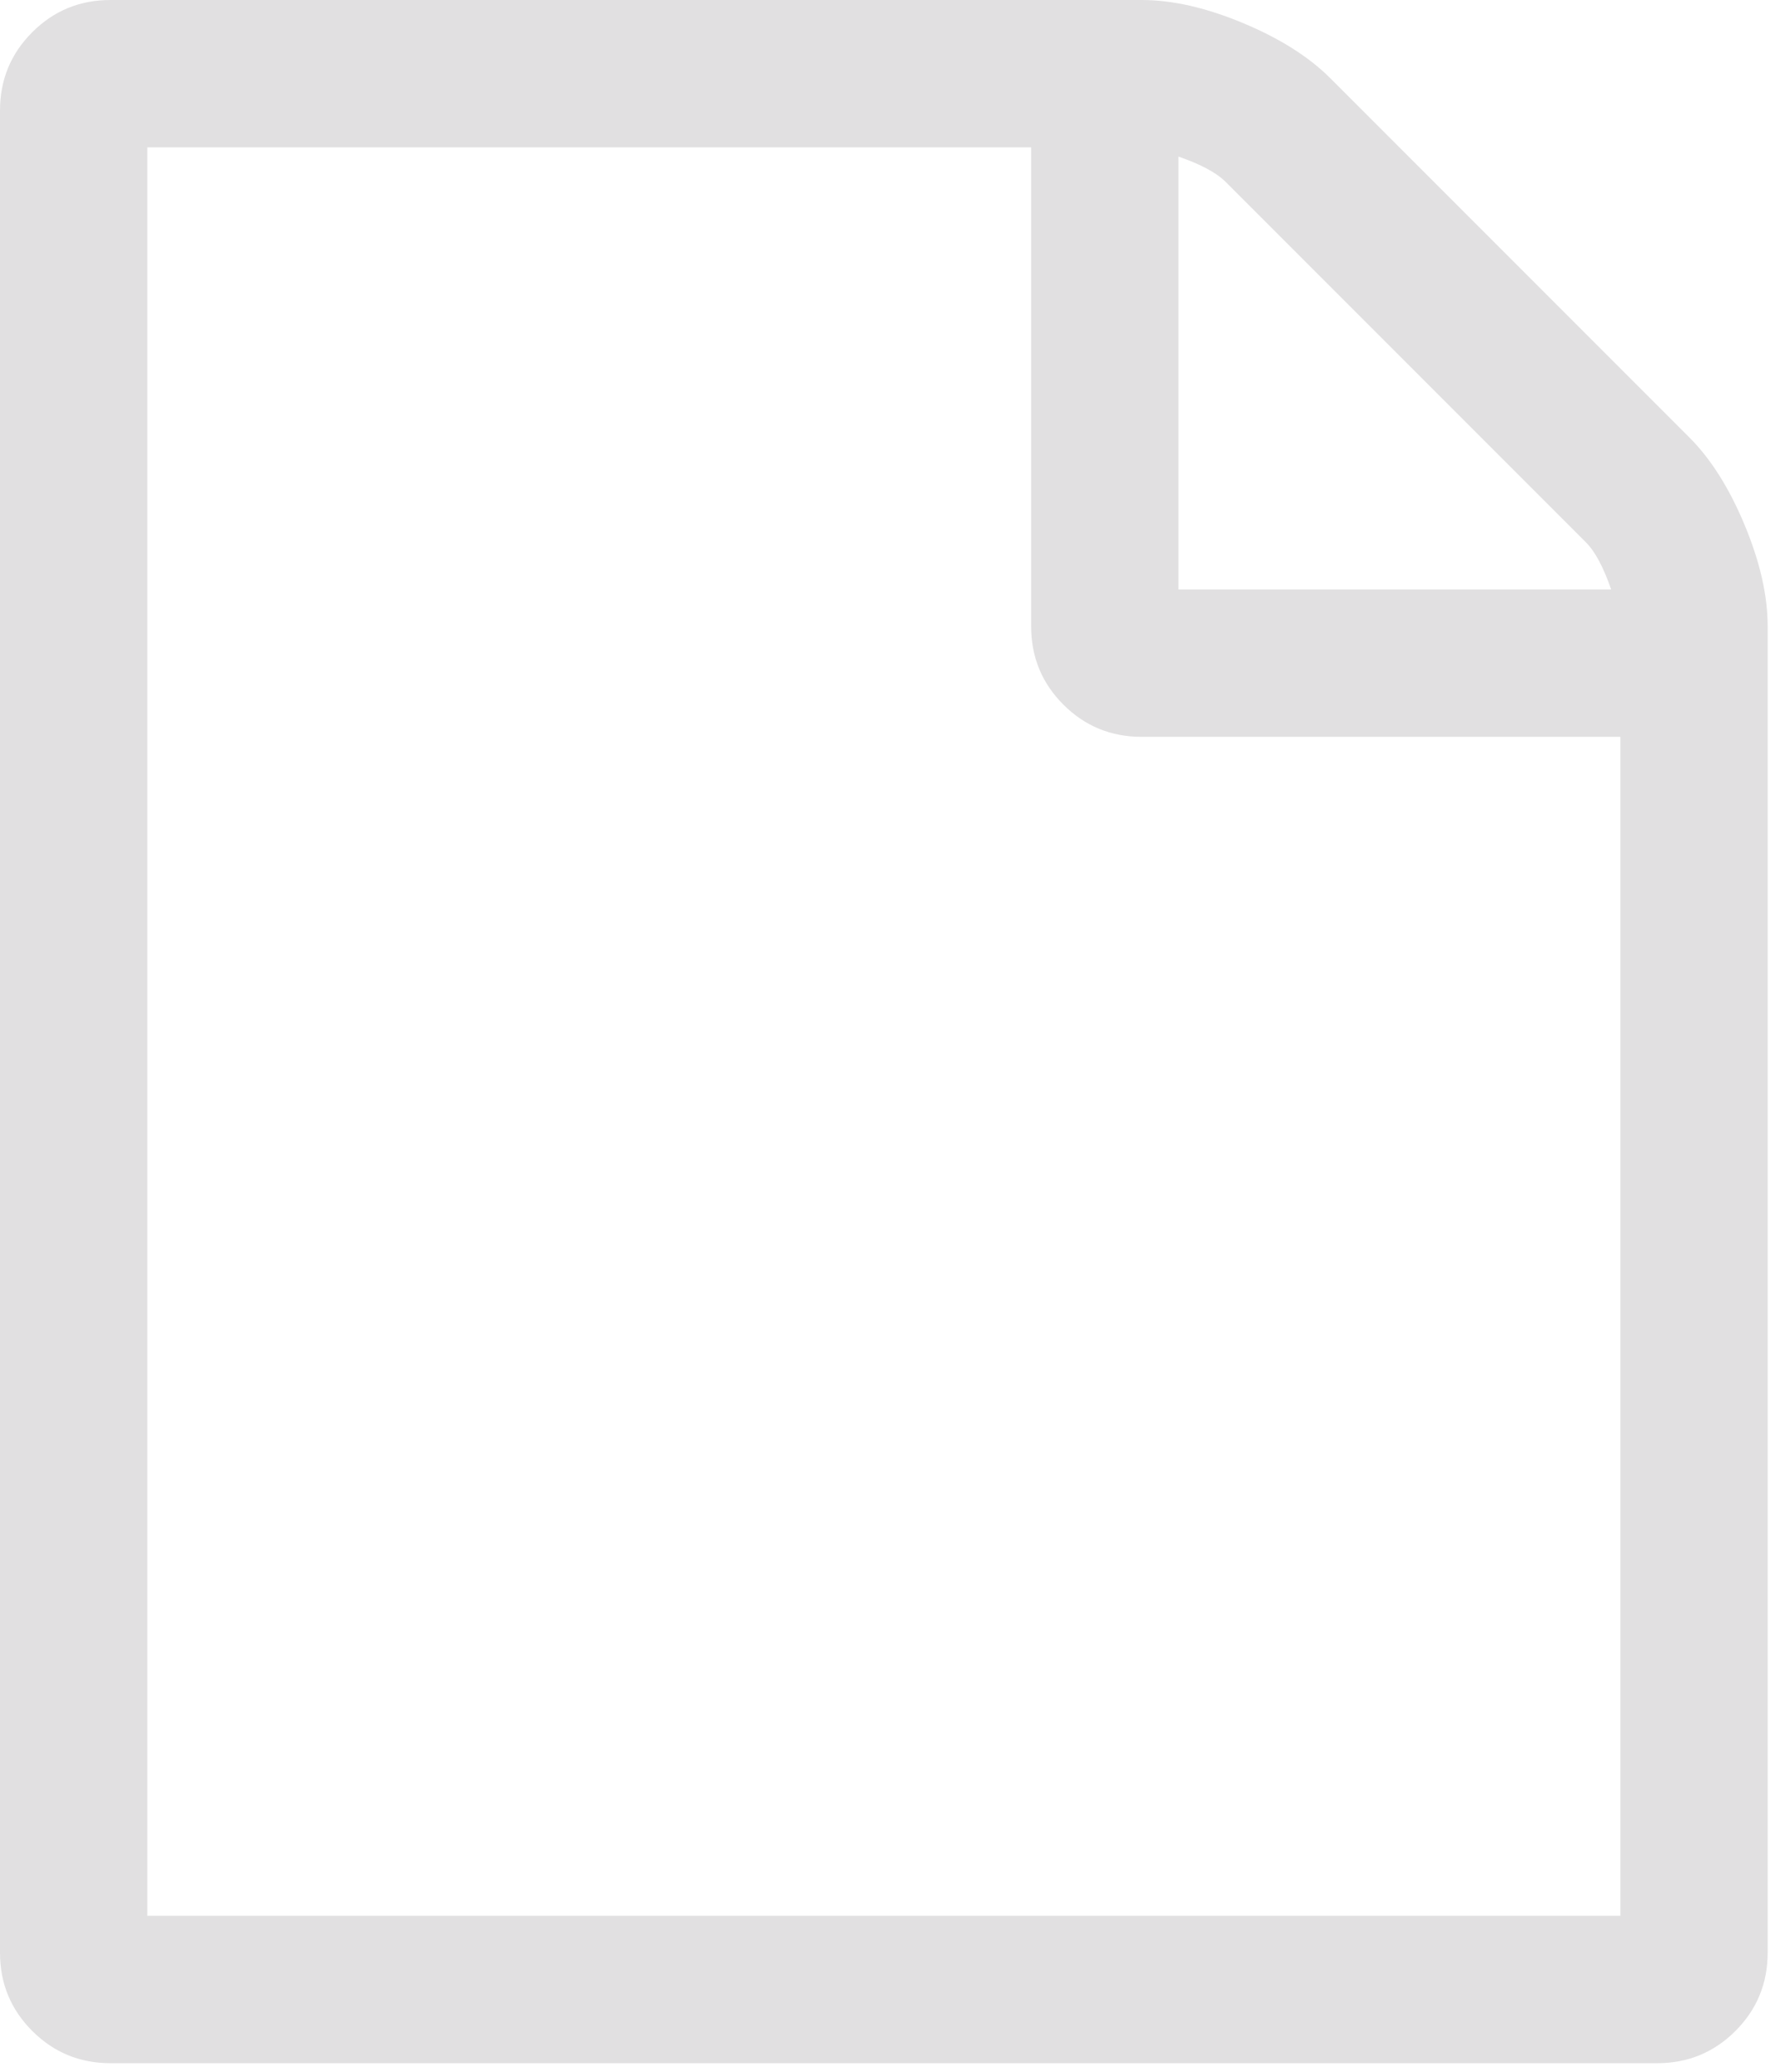 <svg width="96" height="112" viewBox="0 0 96 112" fill="none" xmlns="http://www.w3.org/2000/svg">
<path fill-rule="evenodd" clip-rule="evenodd" d="M66.288 9.833C65.791 9.336 64.939 8.88 63.736 8.465V31.867H87.139C86.723 30.665 86.268 29.812 85.77 29.315L66.288 9.833ZM87.637 103.57V39.834H61.745C60.085 39.834 58.673 39.254 57.512 38.092C56.349 36.93 55.769 35.519 55.769 33.859V7.966H7.968V103.57H87.637ZM91.372 23.651C92.532 24.813 93.528 26.39 94.358 28.381C95.188 30.373 95.603 32.2 95.603 33.859V105.561C95.603 107.22 95.022 108.631 93.861 109.794C92.699 110.955 91.287 111.537 89.629 111.537H5.976C4.316 111.537 2.904 110.955 1.744 109.794C0.581 108.631 0 107.22 0 105.561V5.975C0 4.316 0.581 2.905 1.744 1.742C2.904 0.582 4.316 0 5.976 0H61.745C63.404 0 65.231 0.414 67.221 1.244C69.214 2.075 70.79 3.071 71.952 4.232L91.372 23.651Z" fill="#E1E0E1"/>
</svg>

